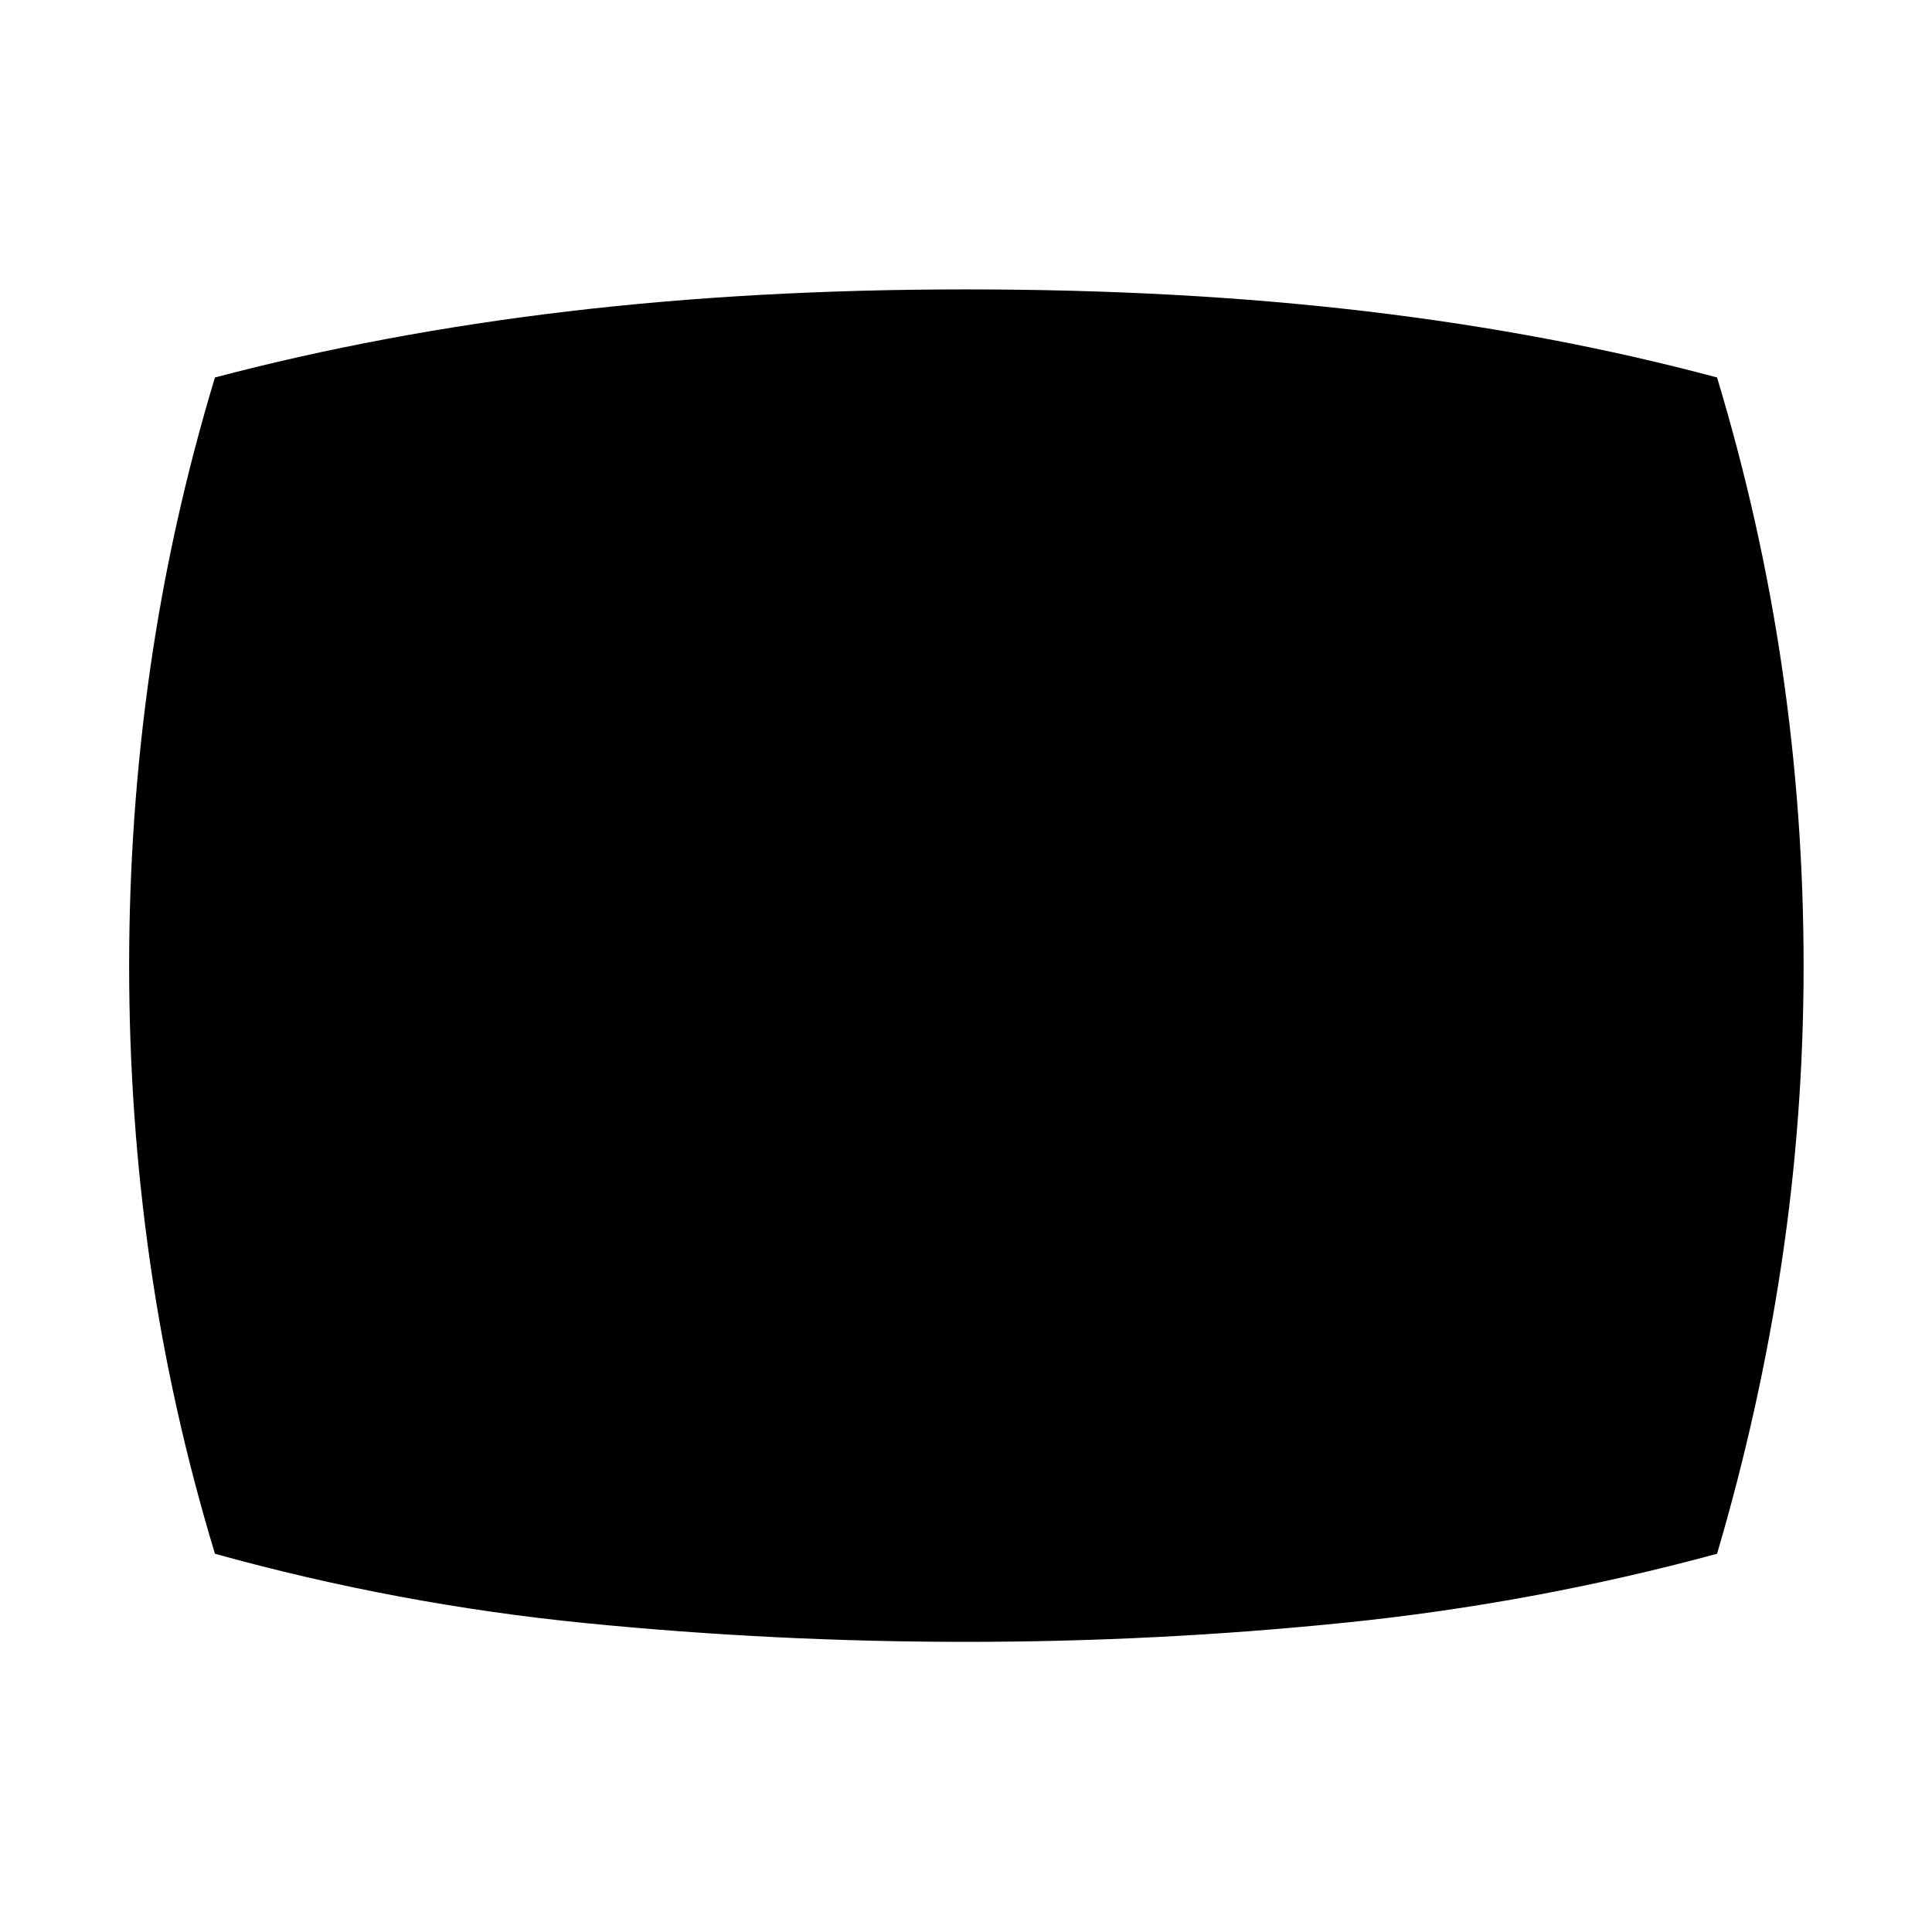 <svg xmlns="http://www.w3.org/2000/svg" height="40" viewBox="0 -960 960 960" width="40"><path d="M480.09-144.17q-94.86 0-188.56-9.26-93.7-9.25-184.72-34.51-21.73-71.73-32.19-144.52-10.45-72.78-10.45-147.48 0-74.7 10.45-147.65 10.46-72.95 32.19-144.85 82.96-21.88 175.25-32.82Q374.36-816.2 480-816.2q107.33 0 199.35 10.94 92.03 10.94 173.84 32.82 21.75 72.02 32.38 144.86Q896.2-554.75 896.2-480q0 74.75-10.94 147.58-10.94 72.84-32.07 144.48-91.2 24.69-184.72 34.23-93.52 9.54-188.38 9.54Z"/></svg>